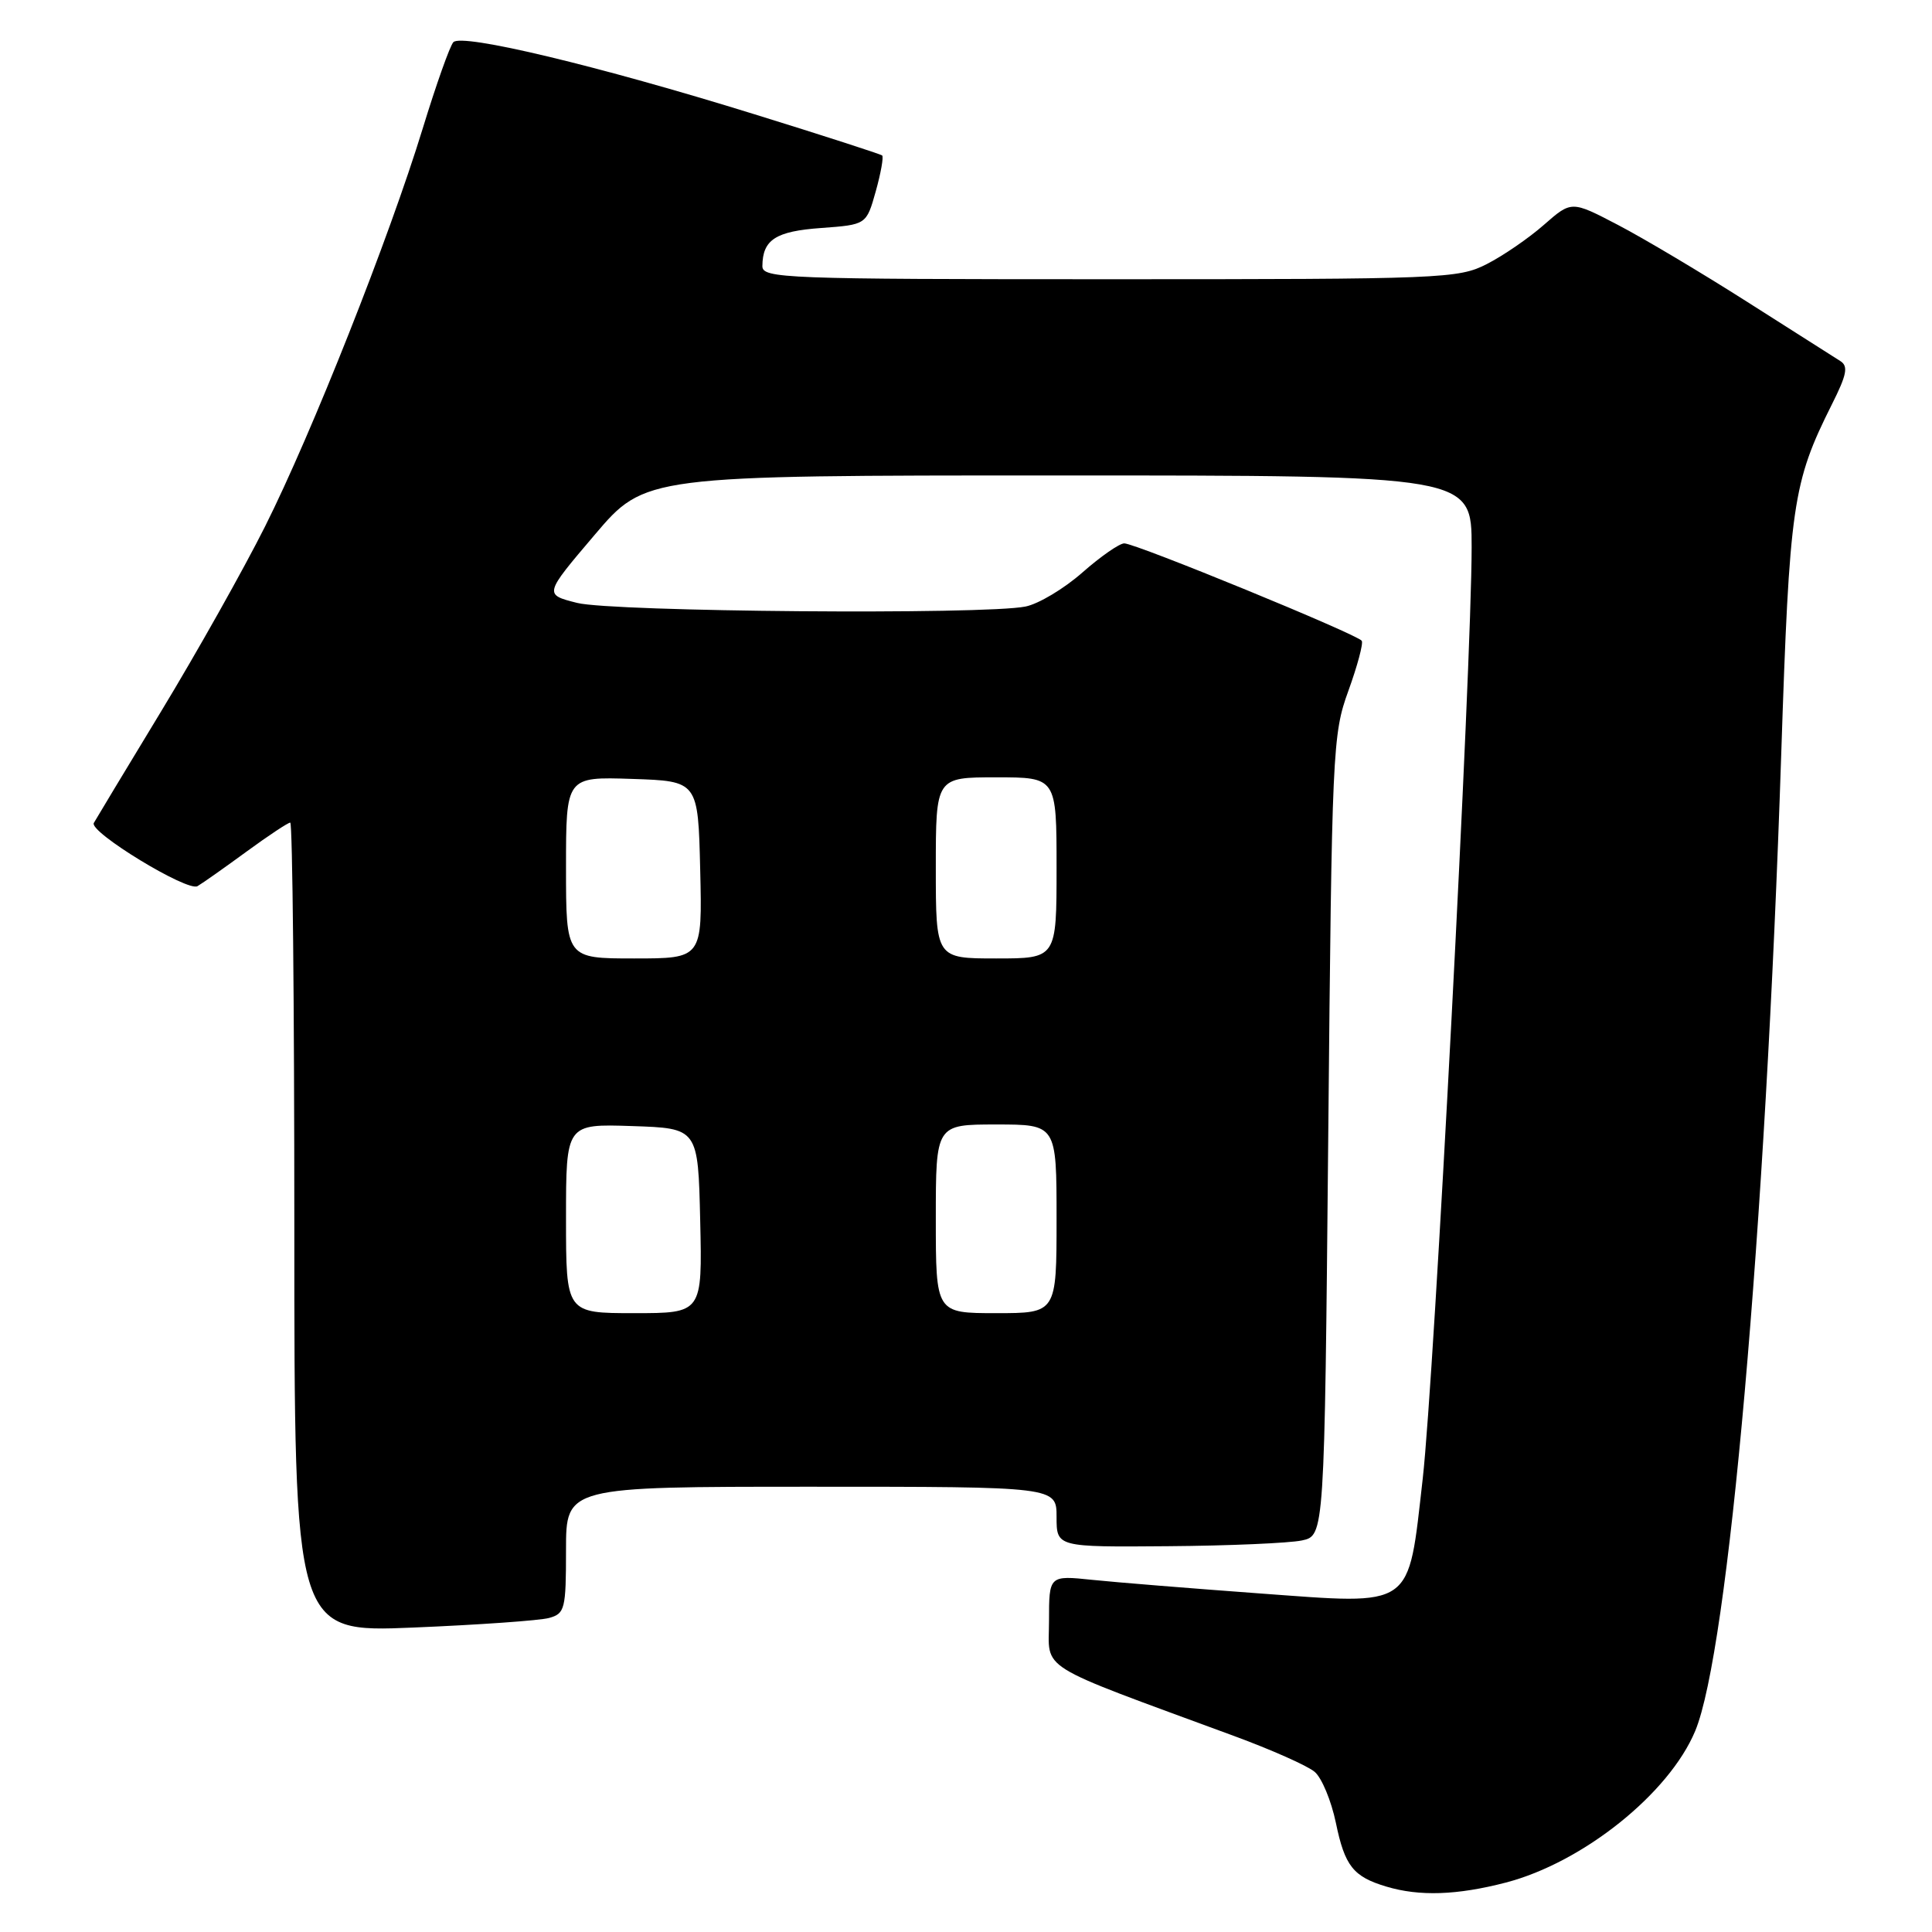 <?xml version="1.0" encoding="UTF-8" standalone="no"?>
<!DOCTYPE svg PUBLIC "-//W3C//DTD SVG 1.1//EN" "http://www.w3.org/Graphics/SVG/1.1/DTD/svg11.dtd" >
<svg xmlns="http://www.w3.org/2000/svg" xmlns:xlink="http://www.w3.org/1999/xlink" version="1.1" viewBox="0 0 256 256">
 <g >
 <path fill="currentColor"
d=" M 199.53 249.45 C 209.74 246.79 221.16 237.65 224.62 229.37 C 229.02 218.84 233.93 163.14 236.02 100.00 C 237.12 66.72 237.52 64.01 242.73 53.59 C 244.72 49.64 244.93 48.52 243.85 47.84 C 243.11 47.37 237.55 43.84 231.50 39.99 C 225.45 36.14 217.74 31.55 214.36 29.79 C 208.23 26.59 208.23 26.59 204.58 29.79 C 202.58 31.55 199.17 33.89 197.01 34.99 C 193.24 36.92 191.15 37.00 147.04 37.00 C 103.85 37.00 101.00 36.89 101.02 35.25 C 101.05 31.76 102.77 30.64 108.82 30.21 C 114.80 29.77 114.80 29.77 116.04 25.36 C 116.72 22.93 117.10 20.79 116.89 20.60 C 116.67 20.42 109.08 17.96 100.00 15.15 C 79.28 8.72 61.19 4.39 60.07 5.59 C 59.61 6.09 57.79 11.22 56.02 17.00 C 51.58 31.50 41.30 57.45 35.12 69.76 C 32.29 75.41 26.09 86.44 21.35 94.26 C 16.60 102.09 12.59 108.75 12.43 109.05 C 11.78 110.24 24.86 118.21 26.17 117.42 C 26.90 116.99 29.84 114.91 32.71 112.81 C 35.57 110.72 38.16 109.00 38.46 109.00 C 38.76 109.00 39.00 133.15 39.00 162.66 C 39.00 216.31 39.00 216.31 54.75 215.66 C 63.41 215.30 71.51 214.73 72.75 214.39 C 74.85 213.81 75.00 213.23 75.00 205.38 C 75.00 197.00 75.00 197.00 107.50 197.00 C 140.00 197.00 140.00 197.00 140.00 201.00 C 140.00 205.00 140.00 205.00 154.75 204.88 C 162.86 204.82 170.85 204.47 172.50 204.12 C 175.50 203.48 175.50 203.48 176.00 150.49 C 176.48 99.27 176.57 97.30 178.67 91.53 C 179.86 88.24 180.66 85.26 180.44 84.91 C 179.93 84.08 150.49 72.00 148.97 72.00 C 148.33 72.00 145.83 73.74 143.41 75.87 C 140.98 78.01 137.60 80.03 135.88 80.37 C 130.37 81.48 81.18 81.07 76.48 79.89 C 72.07 78.78 72.07 78.78 78.78 70.89 C 85.48 63.00 85.48 63.00 140.24 63.00 C 195.00 63.00 195.00 63.00 195.00 72.52 C 195.00 88.14 190.04 182.51 188.52 195.92 C 186.53 213.34 187.53 212.64 166.81 211.13 C 157.84 210.47 147.91 209.67 144.75 209.34 C 139.00 208.74 139.00 208.74 139.00 214.78 C 139.00 221.53 136.86 220.20 163.50 230.02 C 168.45 231.84 173.27 233.98 174.20 234.78 C 175.14 235.57 176.40 238.61 177.01 241.53 C 178.19 247.26 179.31 248.67 183.69 249.98 C 188.08 251.30 193.06 251.13 199.53 249.45 Z  M 75.00 161.46 C 75.00 148.92 75.00 148.92 83.75 149.21 C 92.50 149.50 92.50 149.50 92.78 161.75 C 93.06 174.00 93.06 174.00 84.03 174.00 C 75.00 174.00 75.00 174.00 75.00 161.46 Z  M 124.00 161.50 C 124.00 149.00 124.00 149.00 132.00 149.00 C 140.00 149.00 140.00 149.00 140.00 161.50 C 140.00 174.00 140.00 174.00 132.00 174.00 C 124.00 174.00 124.00 174.00 124.00 161.50 Z  M 75.00 114.96 C 75.00 102.92 75.00 102.92 83.75 103.21 C 92.50 103.50 92.50 103.50 92.78 115.25 C 93.06 127.00 93.06 127.00 84.03 127.00 C 75.00 127.00 75.00 127.00 75.00 114.96 Z  M 124.00 115.00 C 124.00 103.00 124.00 103.00 132.00 103.00 C 140.00 103.00 140.00 103.00 140.00 115.00 C 140.00 127.00 140.00 127.00 132.00 127.00 C 124.00 127.00 124.00 127.00 124.00 115.00 Z "/>
</g>
</svg>